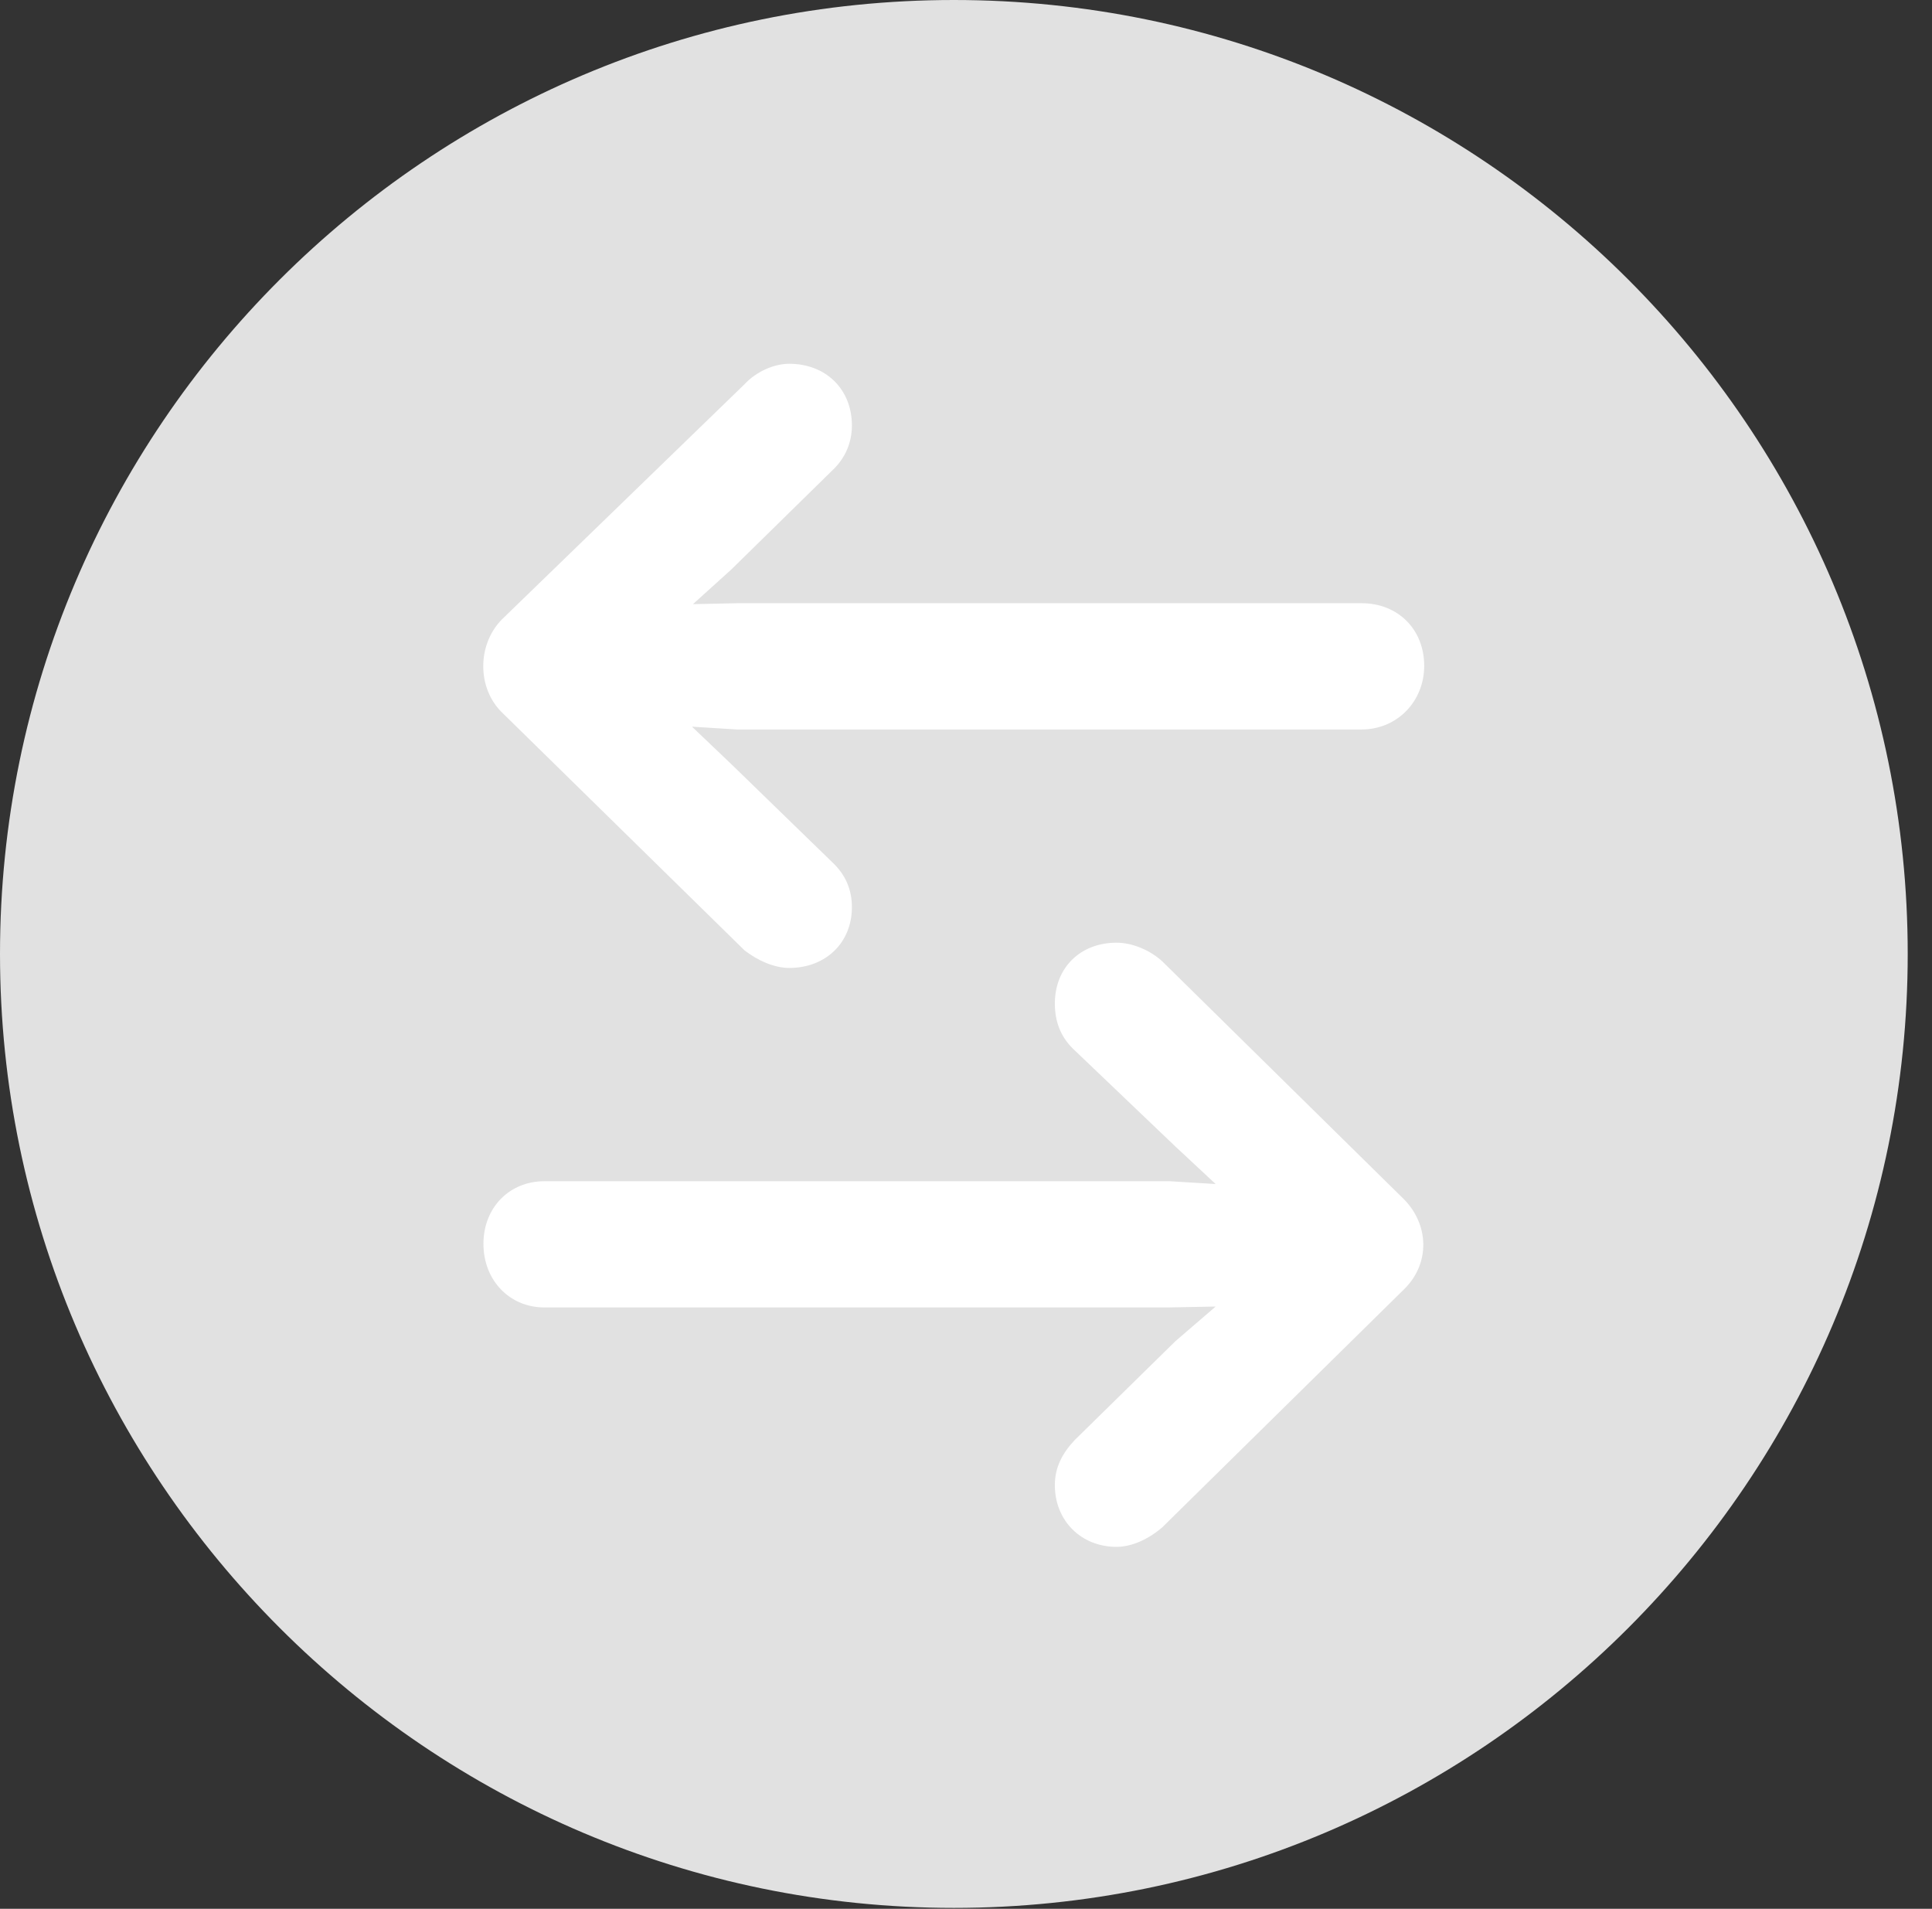 <?xml version="1.0" encoding="UTF-8"?>
<!--Generator: Apple Native CoreSVG 326-->
<!DOCTYPE svg
PUBLIC "-//W3C//DTD SVG 1.1//EN"
       "http://www.w3.org/Graphics/SVG/1.1/DTD/svg11.dtd">
<svg version="1.1" xmlns="http://www.w3.org/2000/svg" xmlns:xlink="http://www.w3.org/1999/xlink" viewBox="0 0 28.246 27.904">
 <rect x="0" y="0" width="28.246" height="27.904" fill="#333333" stroke="none"/>
 <g>
  <rect height="27.904" opacity="0" width="28.246" x="0" y="0"/>
  <path d="M13.945 27.891C21.643 27.891 27.891 21.629 27.891 13.945C27.891 6.248 21.643 0 13.945 0C6.262 0 0 6.248 0 13.945C0 21.629 6.262 27.891 13.945 27.891Z" fill="white" fill-opacity="0.85"/>
  <path d="M7.342 9.051L10.883 5.619C11.06 5.428 11.32 5.318 11.539 5.318C12.072 5.318 12.455 5.688 12.455 6.221C12.455 6.467 12.359 6.699 12.168 6.877L10.691 8.326L10.131 8.832L10.787 8.818L19.906 8.818C20.439 8.818 20.822 9.201 20.822 9.734C20.822 10.254 20.426 10.664 19.906 10.664L10.773 10.664L10.117 10.623L10.691 11.17L12.168 12.605C12.359 12.783 12.455 13.002 12.455 13.262C12.455 13.781 12.072 14.15 11.539 14.15C11.32 14.15 11.074 14.041 10.883 13.891L7.342 10.418C6.973 10.062 6.973 9.42 7.342 9.051ZM20.521 18.854L16.994 22.326C16.789 22.504 16.543 22.613 16.324 22.613C15.805 22.613 15.422 22.23 15.422 21.711C15.422 21.451 15.531 21.246 15.709 21.055L17.186 19.605L17.773 19.1L17.09 19.113L7.957 19.113C7.451 19.113 7.068 18.717 7.068 18.184C7.068 17.65 7.451 17.268 7.957 17.268L17.104 17.268L17.773 17.309L17.186 16.762L15.682 15.326C15.504 15.148 15.422 14.93 15.422 14.67C15.422 14.15 15.791 13.781 16.324 13.781C16.557 13.781 16.816 13.891 16.994 14.055L20.521 17.527C20.891 17.896 20.918 18.471 20.521 18.854Z" fill="white"/>
 </g>
</svg>
